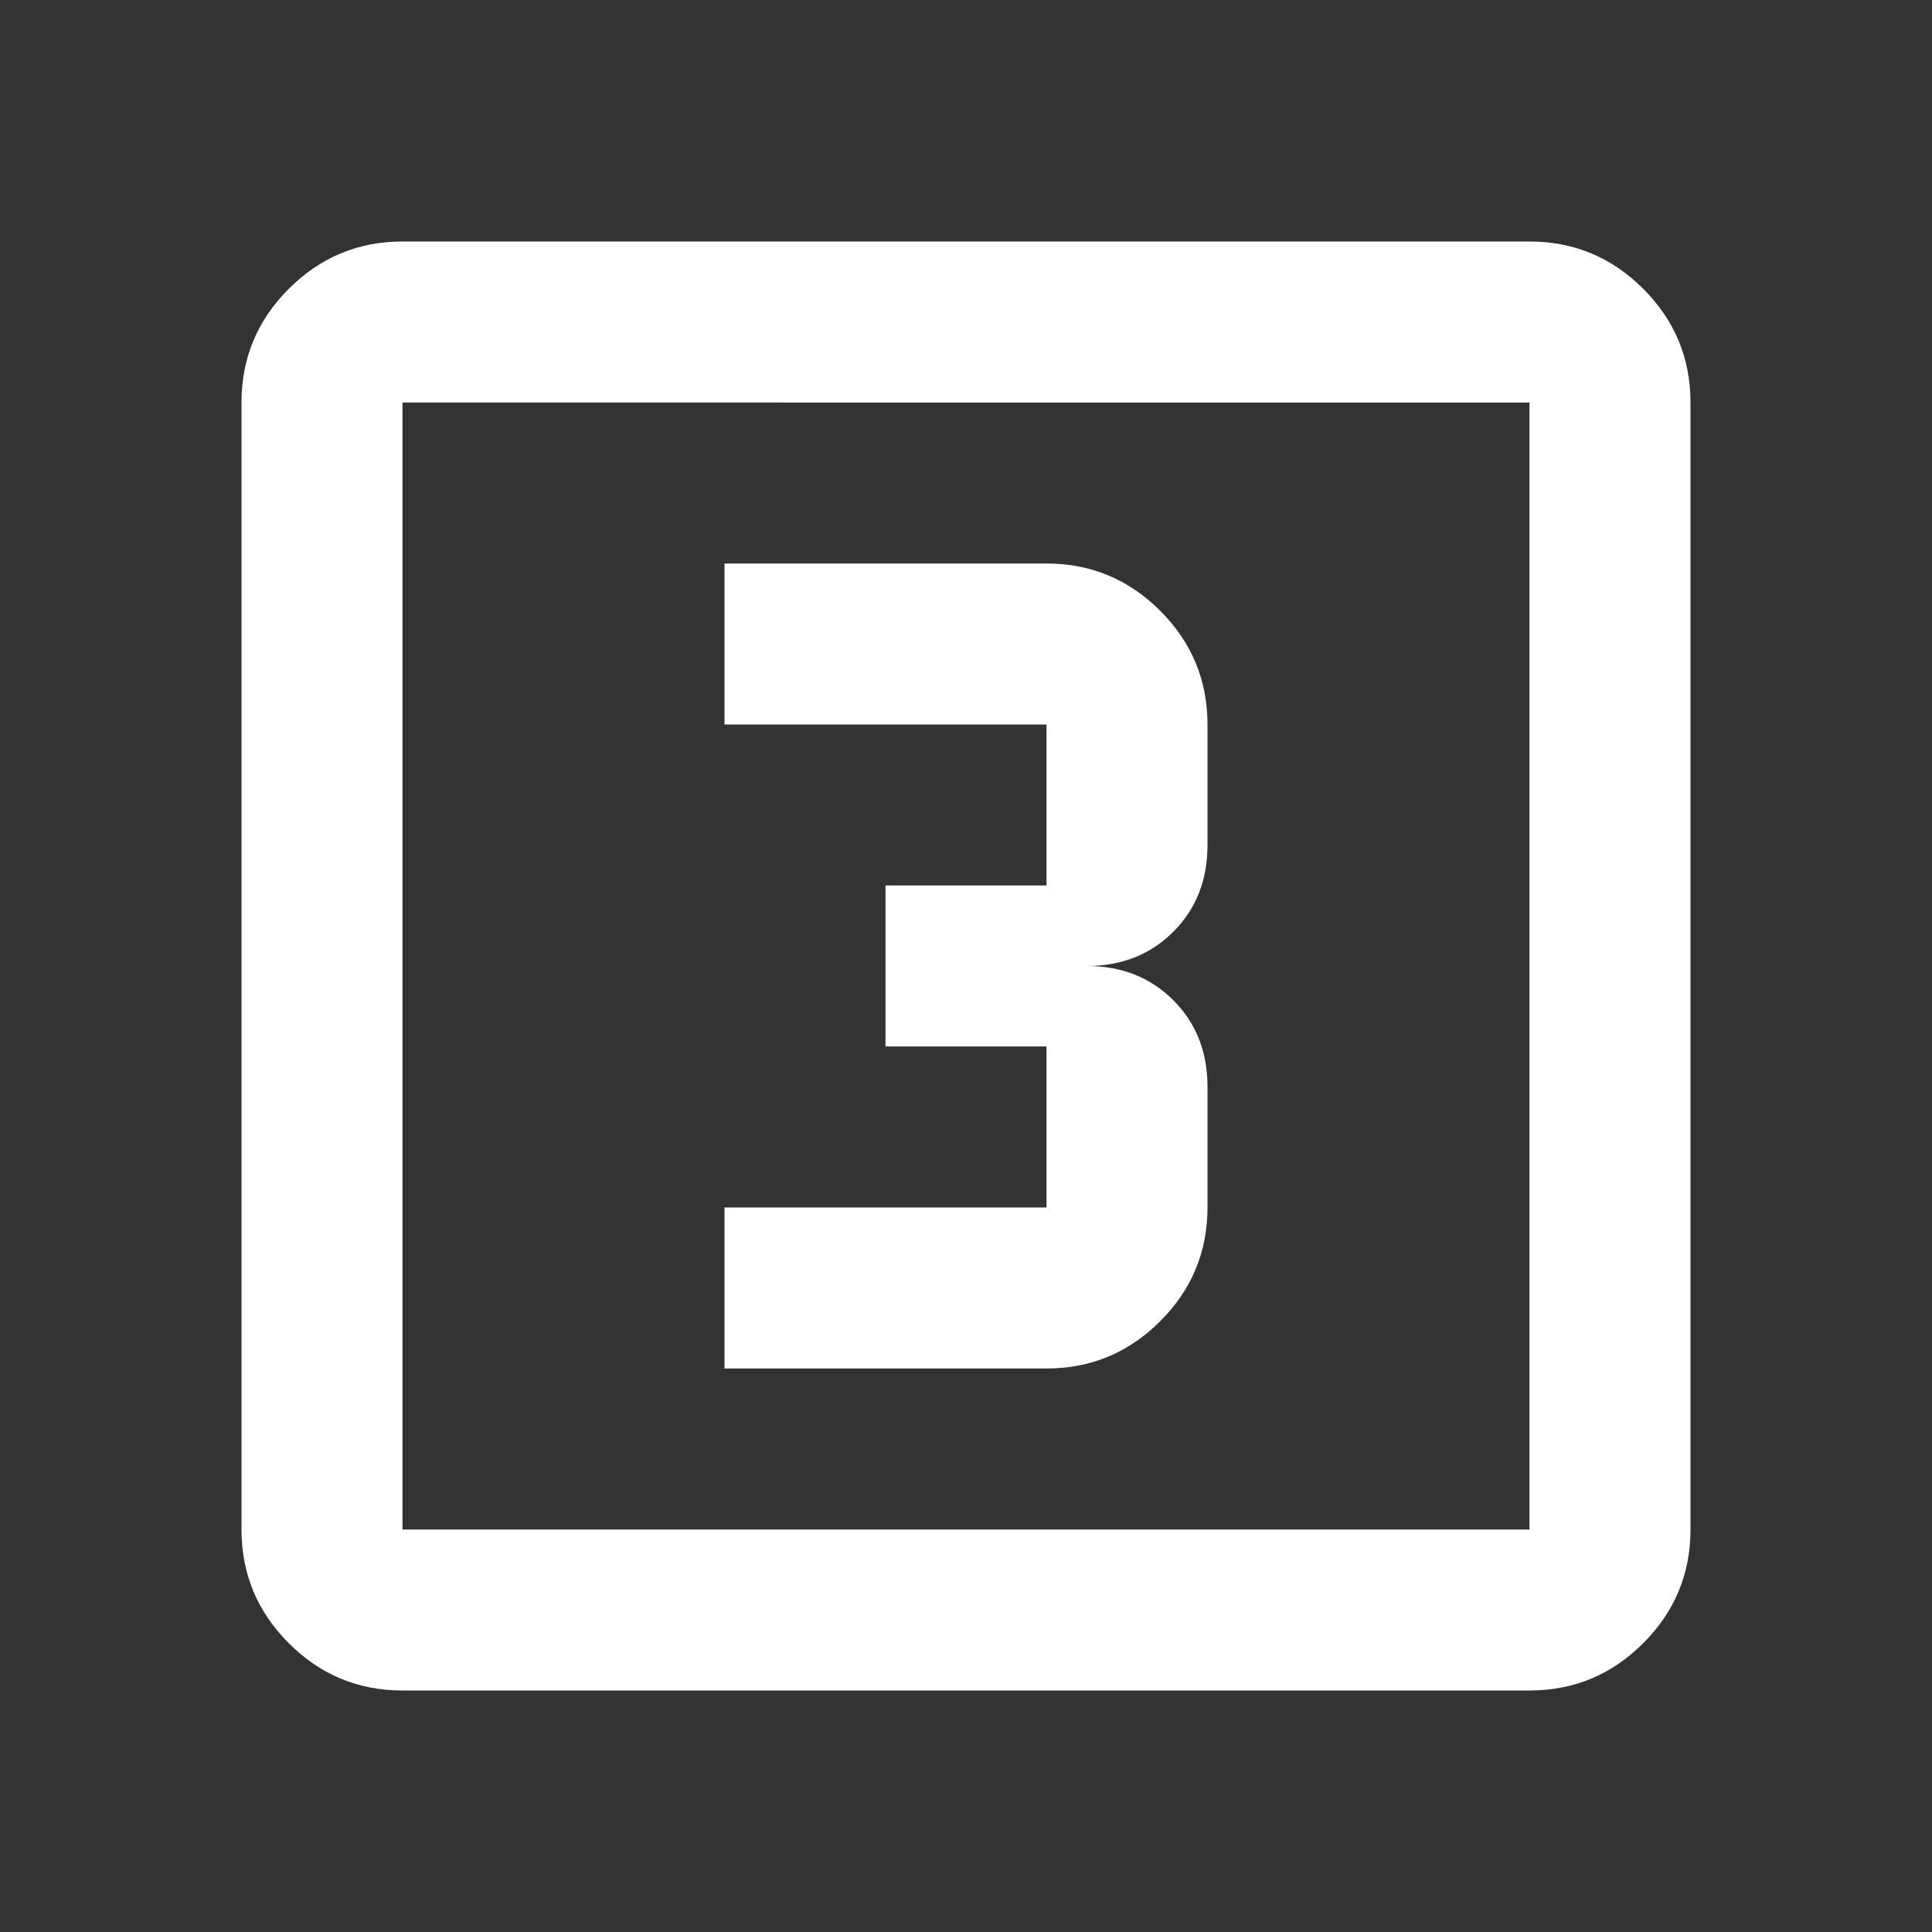 <svg xmlns="http://www.w3.org/2000/svg" height="24px" viewBox="0 -960 960 960" width="24px" fill="#FFFFFF"><rect x="0" y="-960" width="960" height="960" fill="#333333" stroke="none"/><path d="M360-280h160q33 0 56.5-23.5T600-360v-60q0-26-17-43t-43-17q26 0 43-17t17-43v-60q0-33-23.5-56.5T520-680H360v80h160v80h-80v80h80v80H360v80ZM200-120q-33 0-56.5-23.5T120-200v-560q0-33 23.5-56.5T200-840h560q33 0 56.5 23.5T840-760v560q0 33-23.5 56.5T760-120H200Zm0-80h560v-560H200v560Zm0-560v560-560Z"/></svg>
